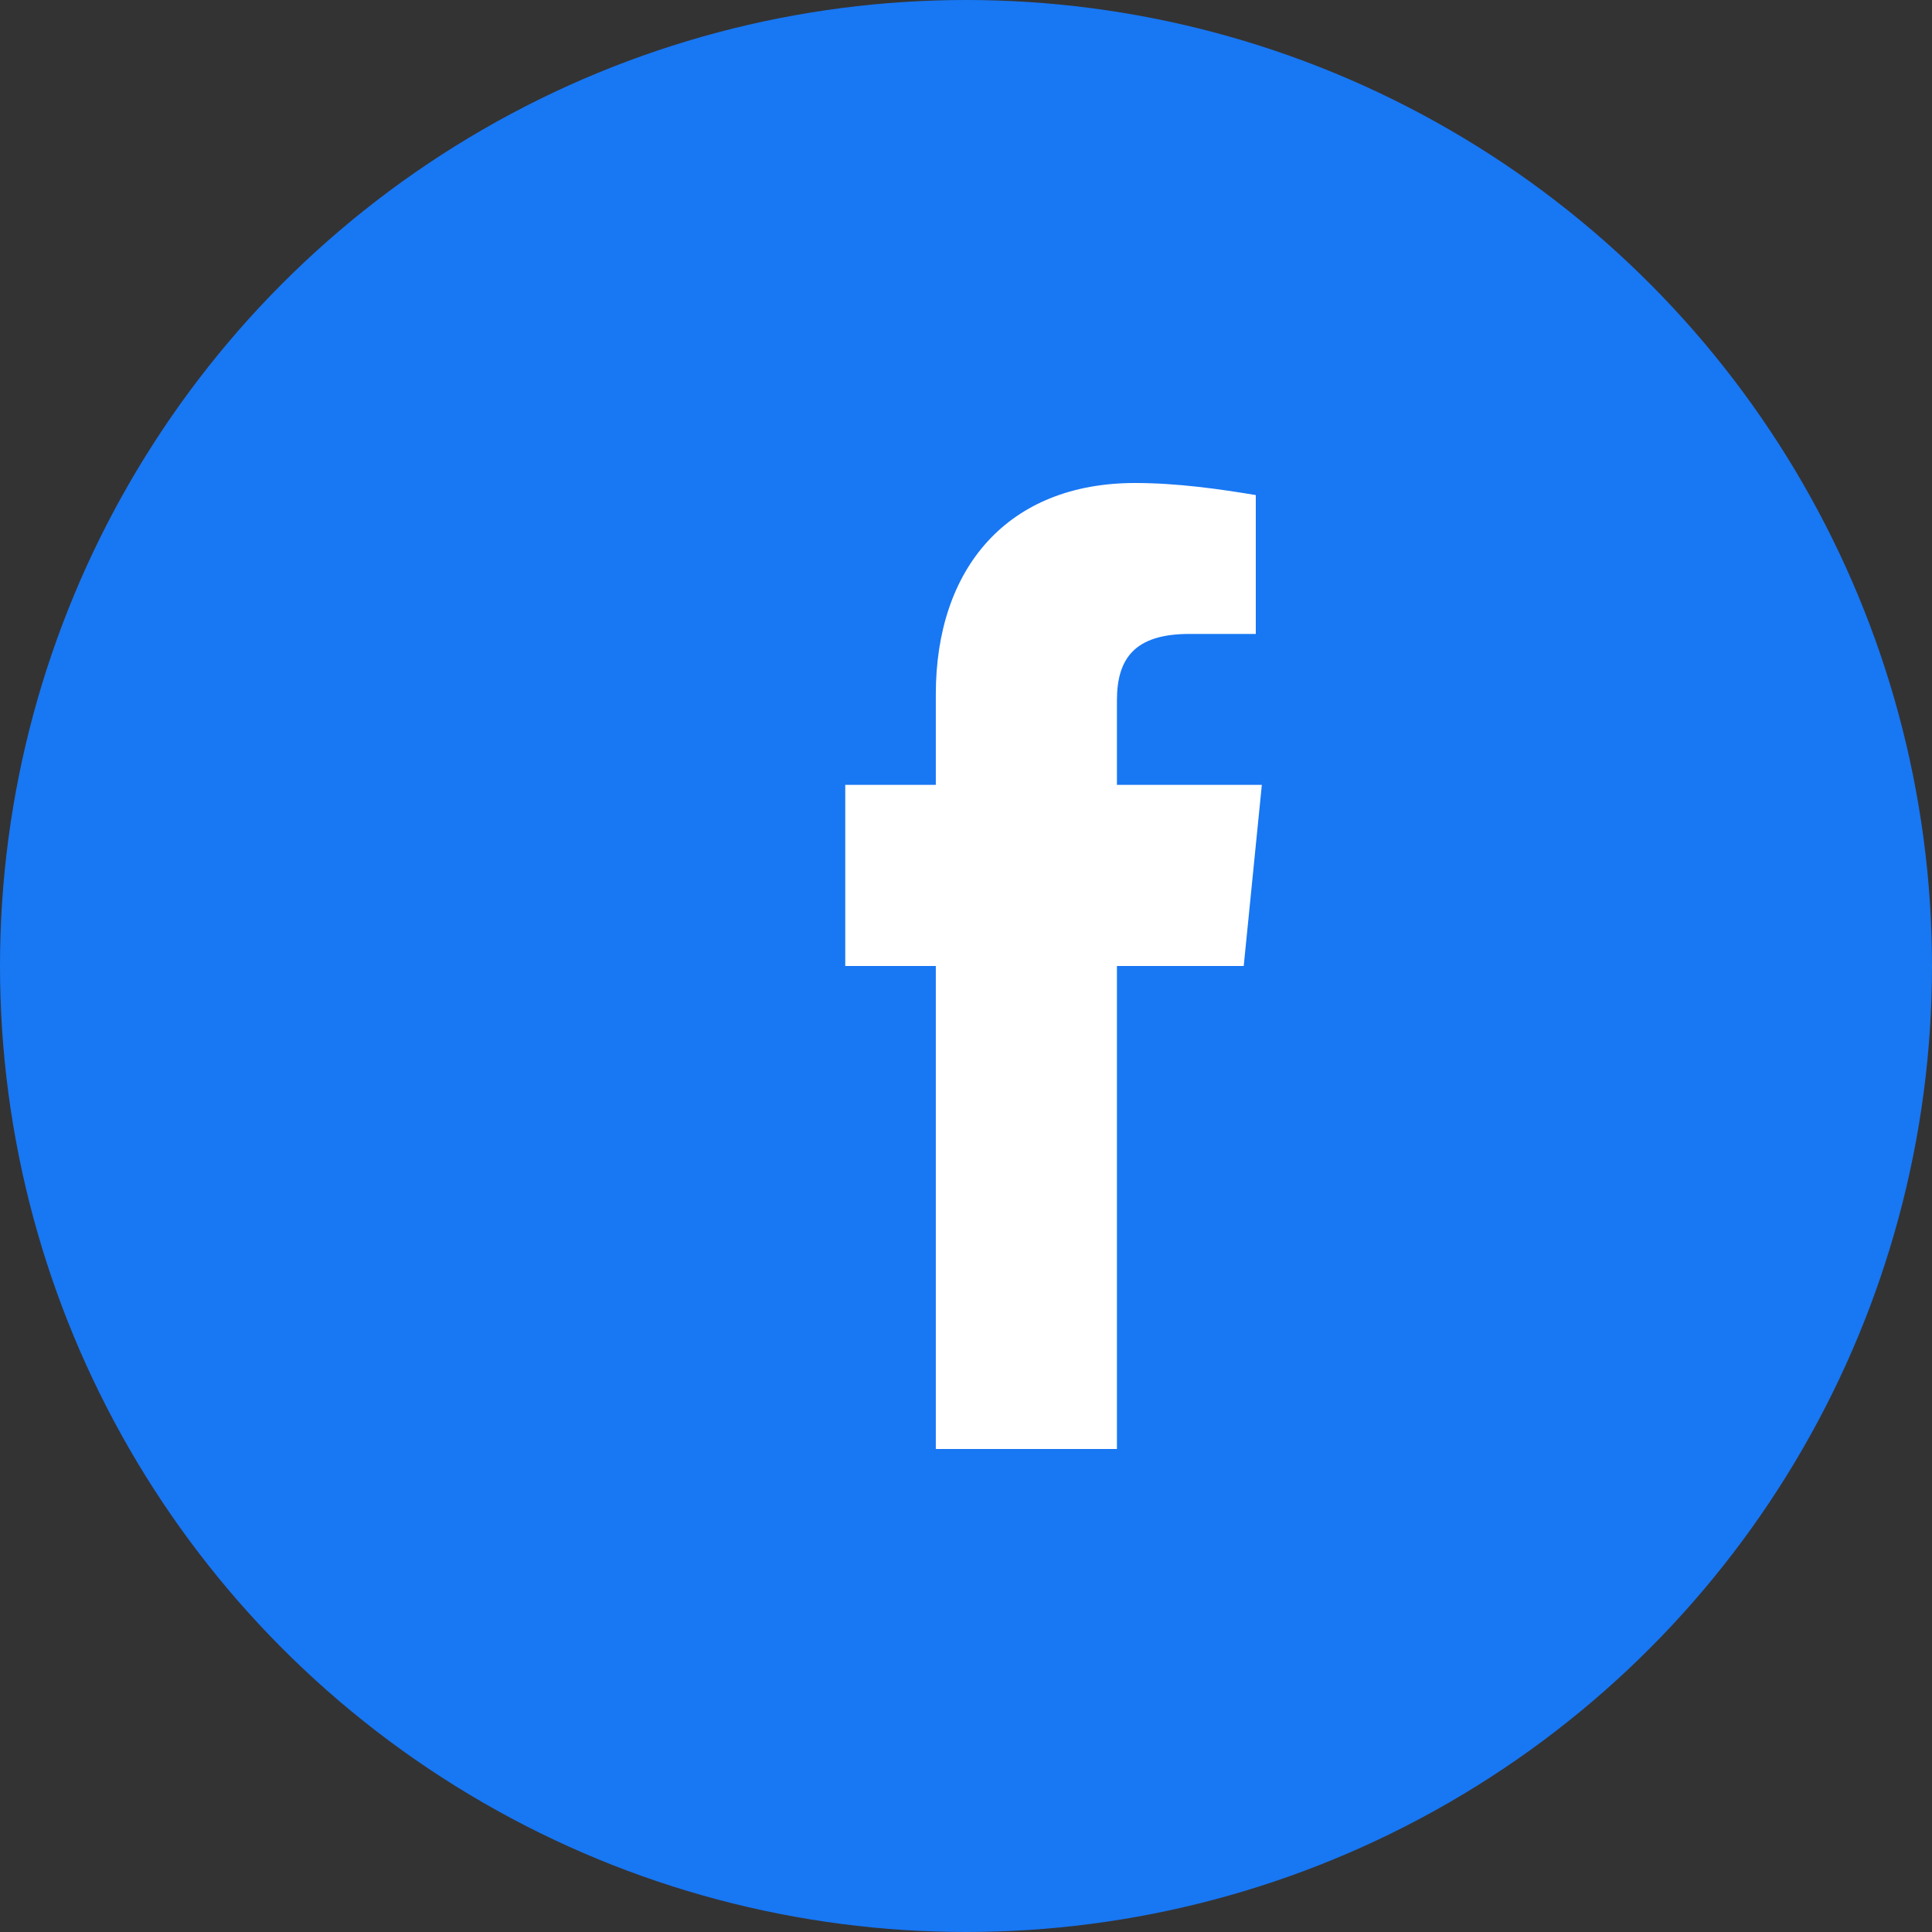 <svg width="32" height="32" viewBox="0 0 32 32" fill="none" xmlns="http://www.w3.org/2000/svg">
<rect x="0" y="0" width="32" height="32" fill="#333333" stroke="none"/>
<circle cx="16" cy="16" r="16" fill="#1877f3"/>
<path d="M20.5 16h-2v8h-3v-8h-1.5v-3h1.5v-1.5c0-2.1 1.2-3.5 3.3-3.5.7 0 1.4.1 2 .2v2.3h-1.1c-.9 0-1.2.4-1.2 1.1V13h2.4l-.3 3z" fill="#fff"/>
</svg>
